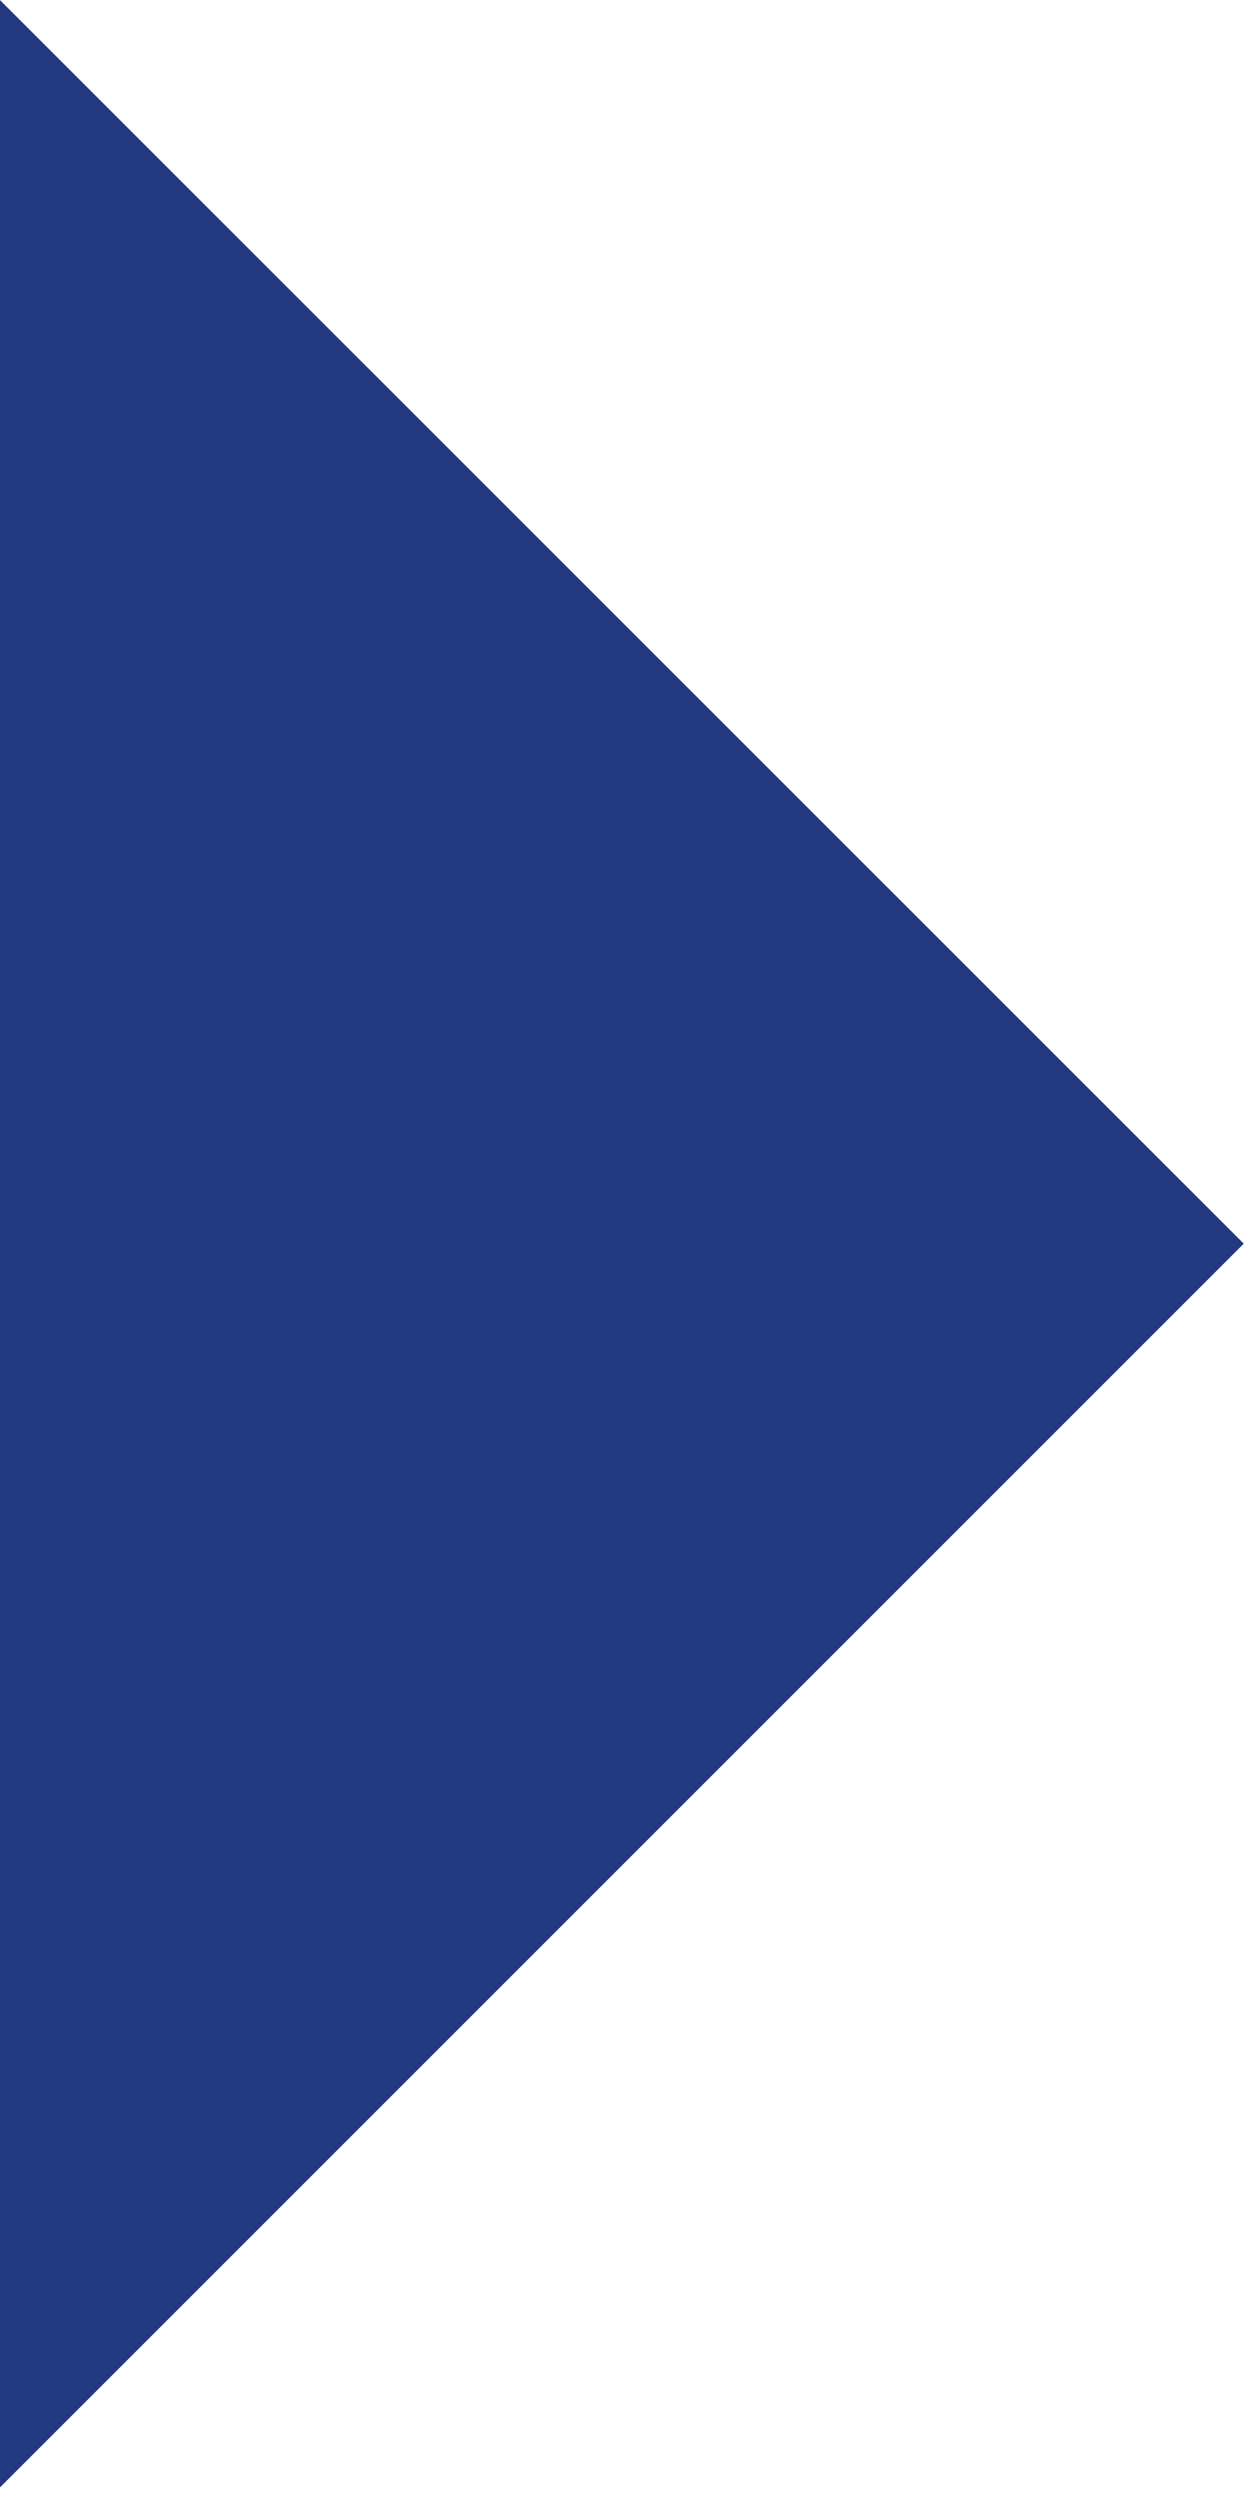 <svg viewBox="0 0 56 112" xmlns="http://www.w3.org/2000/svg" fill-rule="evenodd" clip-rule="evenodd" stroke-linejoin="round" stroke-miterlimit="2"><path d="M-.005 111.441V0L55.72 55.716-.005 111.441z" fill="#223981" fill-rule="nonzero"/></svg>